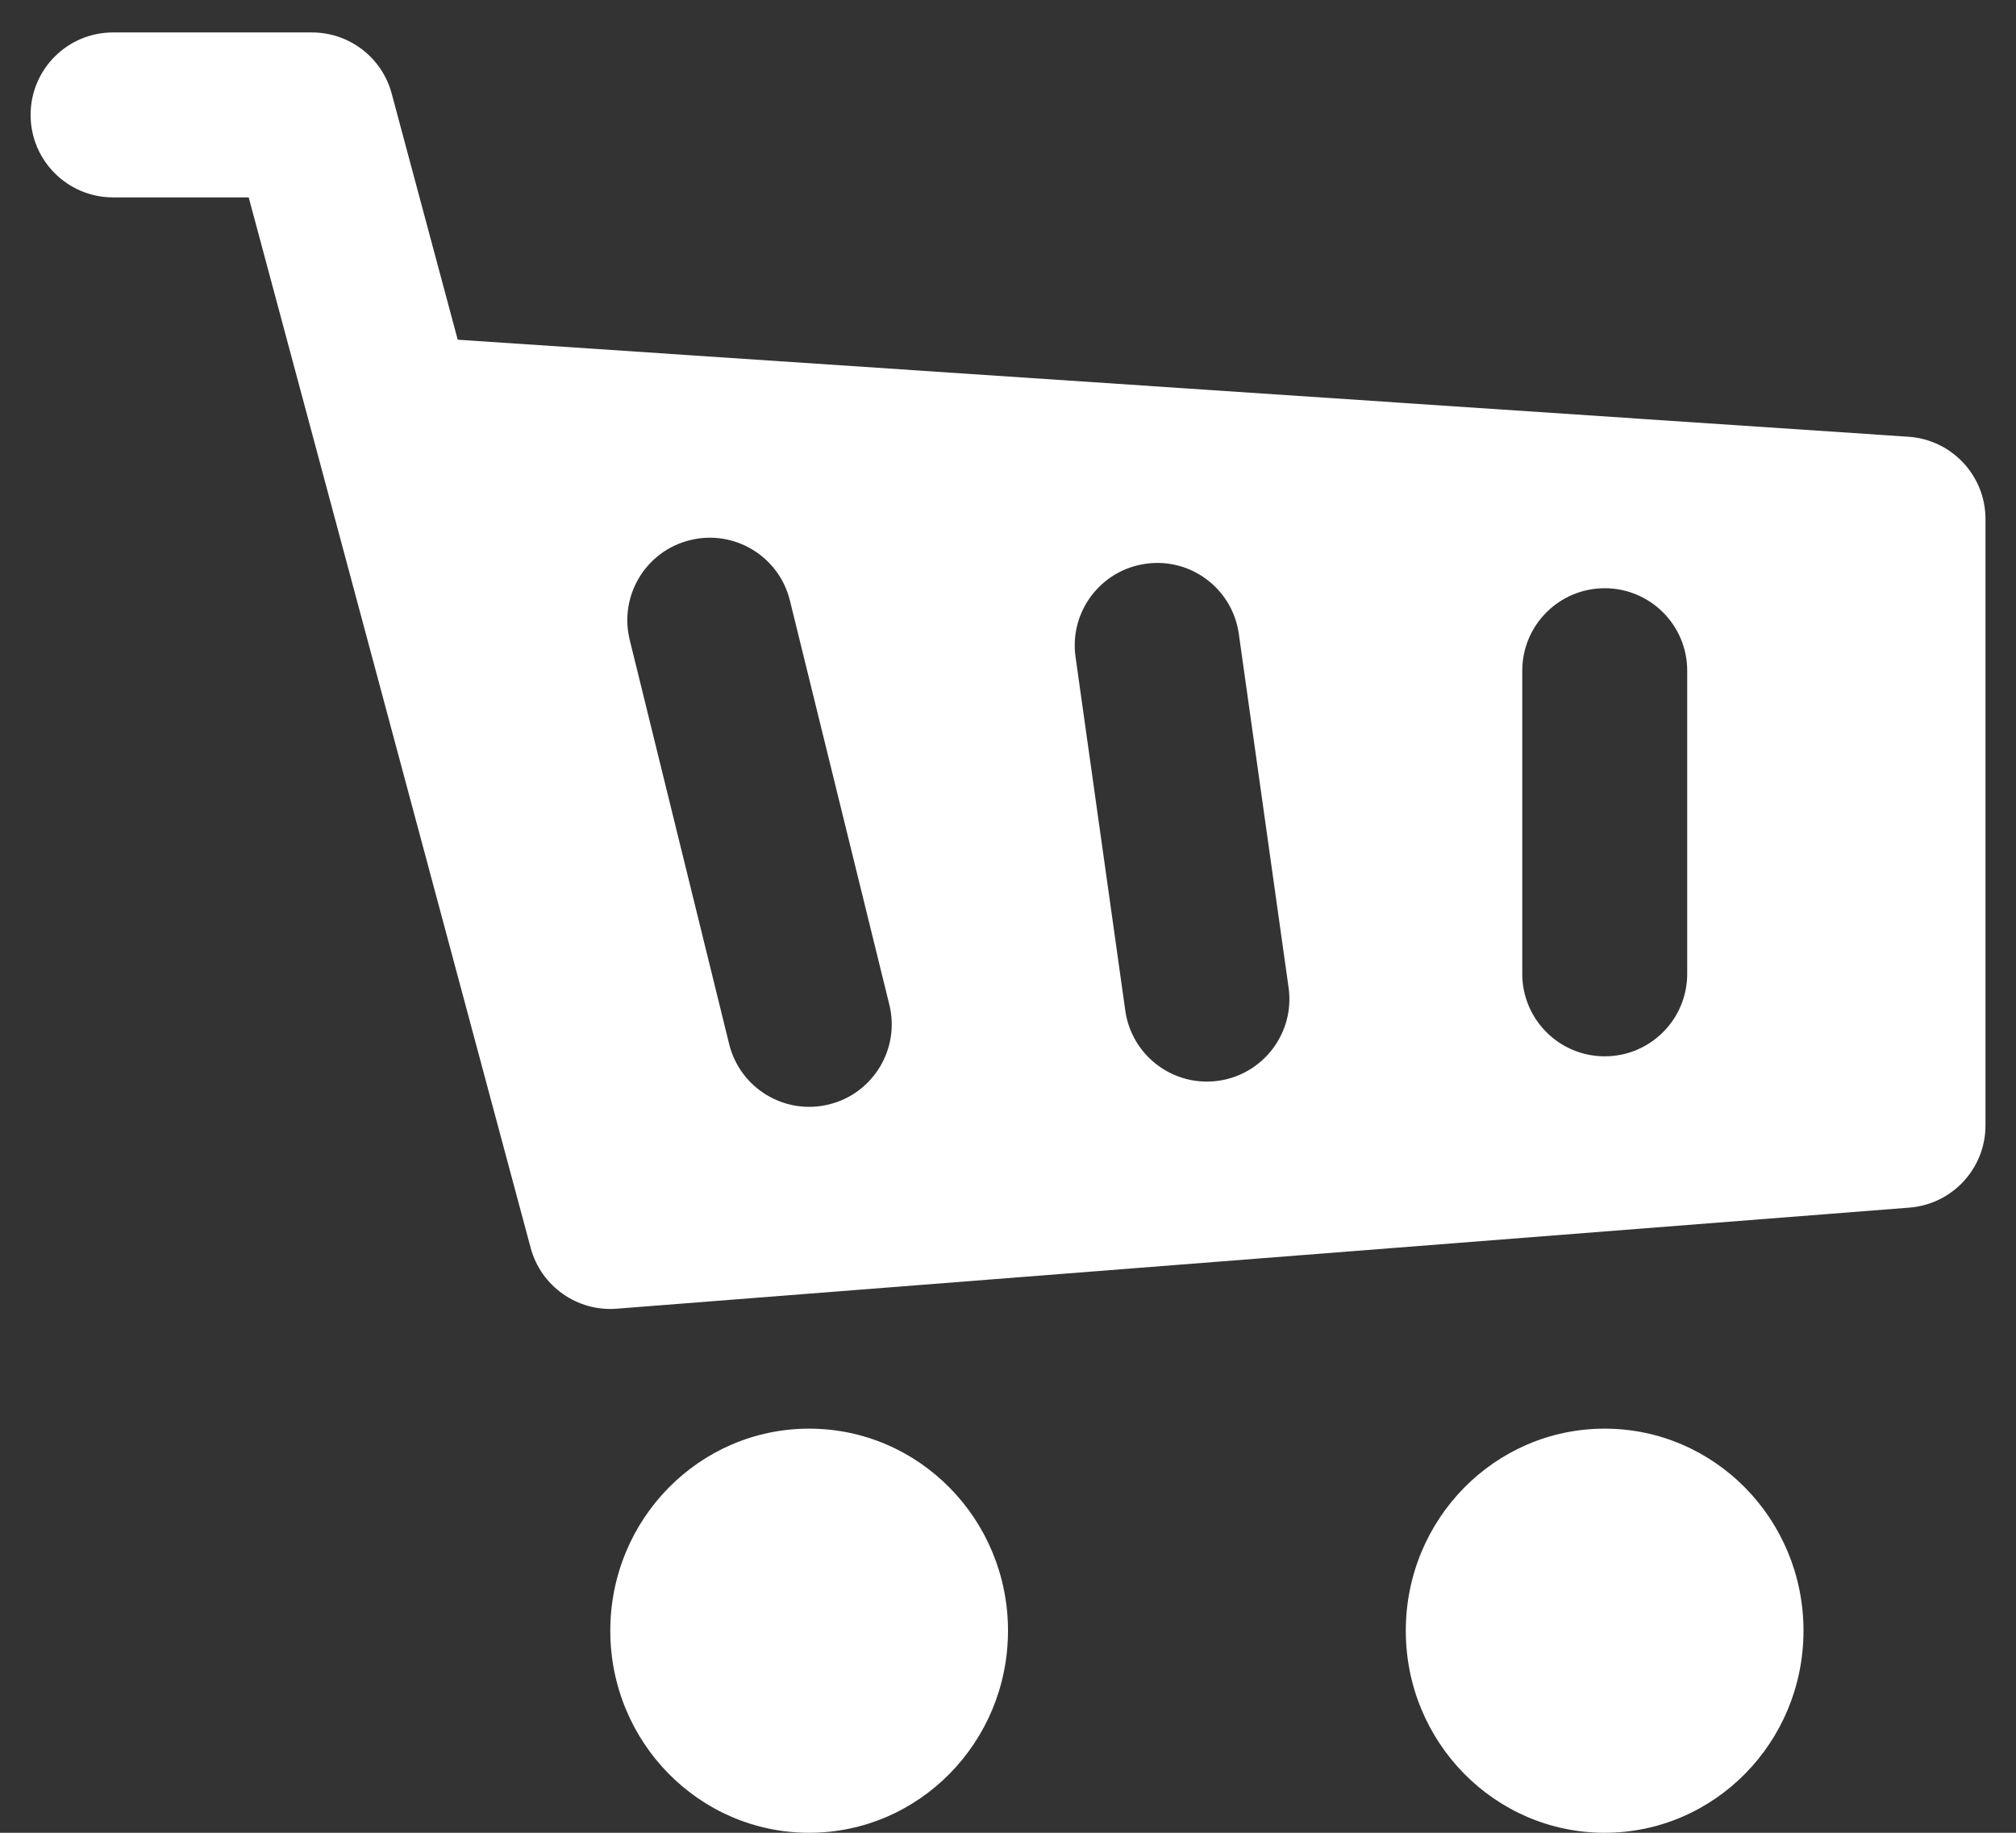 <svg width="22" height="20" viewBox="0 0 22 20" fill="none" xmlns="http://www.w3.org/2000/svg">
<rect x="0" y="0" width="22" height="20" fill="#333333" stroke="none"/>
<path fill-rule="evenodd" clip-rule="evenodd" d="M0.334 1.254C0.334 0.756 0.737 0.354 1.234 0.354H3.404C3.812 0.354 4.168 0.627 4.274 1.02L4.995 3.707L20.827 4.766C21.3 4.798 21.667 5.191 21.667 5.664V12.281C21.667 12.751 21.305 13.141 20.837 13.178L6.73 14.281C6.298 14.315 5.903 14.035 5.791 13.617L3.423 4.795L2.714 2.154H1.234C0.737 2.154 0.334 1.751 0.334 1.254ZM8.62 6.553C8.501 6.07 8.013 5.775 7.531 5.894C7.048 6.012 6.753 6.5 6.872 6.983L7.957 11.393C8.076 11.876 8.563 12.171 9.046 12.052C9.528 11.934 9.824 11.446 9.705 10.963L8.62 6.553ZM12.503 6.152C12.995 6.082 13.45 6.425 13.519 6.918L14.062 10.777C14.131 11.269 13.788 11.724 13.296 11.794C12.804 11.863 12.349 11.52 12.28 11.028L11.737 7.168C11.668 6.676 12.011 6.221 12.503 6.152ZM18.412 7.319C18.412 6.822 18.009 6.419 17.512 6.419C17.015 6.419 16.612 6.822 16.612 7.319V10.627C16.612 11.124 17.015 11.527 17.512 11.527C18.009 11.527 18.412 11.124 18.412 10.627V7.319Z" fill="white"/>
<ellipse cx="8.83" cy="17.795" rx="2.17" ry="2.205" fill="white"/>
<ellipse cx="17.511" cy="17.795" rx="2.17" ry="2.205" fill="white"/>
</svg>
